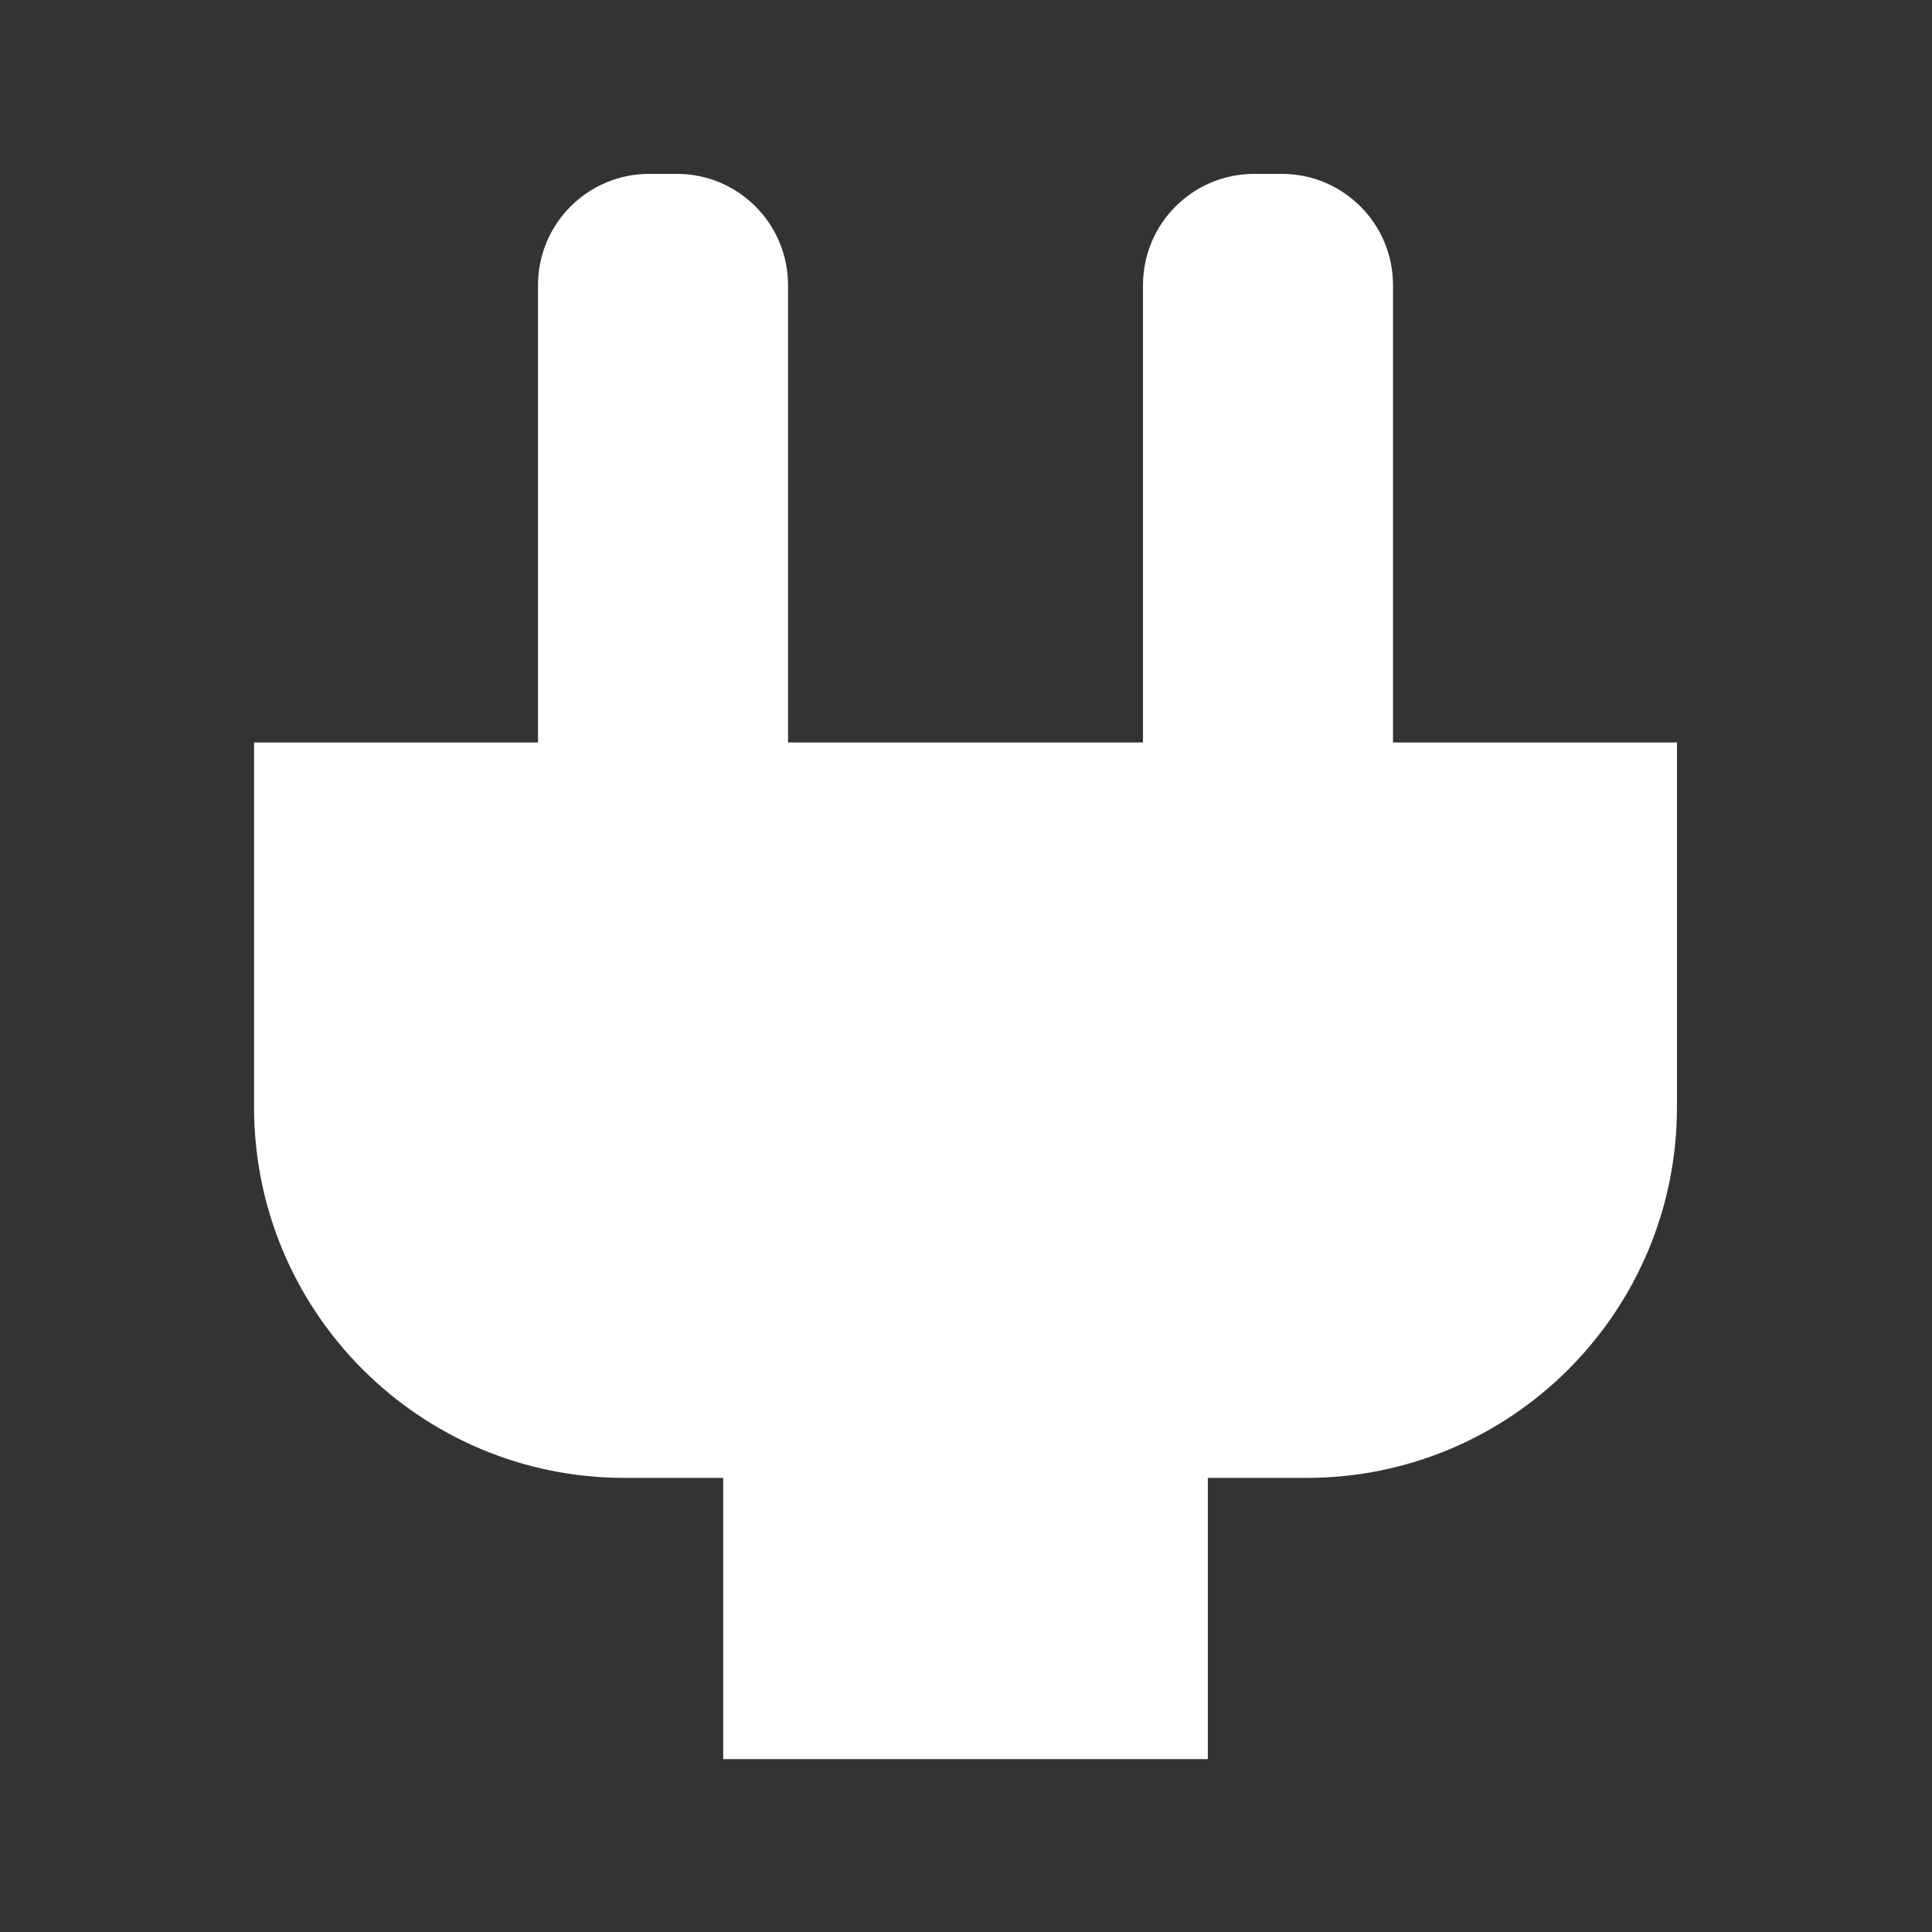 <svg width="2000" height="2000" viewBox="0 0 2000 2000" fill="none" xmlns="http://www.w3.org/2000/svg">
<rect x="0" y="0" width="2000" height="2000" fill="#333333" stroke="none"/>
<path fill-rule="evenodd" clip-rule="evenodd" d="M556.961 295.158C556.961 231.558 608.461 180 671.989 180H700.746C764.275 180 815.774 231.558 815.774 295.158V768.585H1183.23V295.158C1183.23 231.558 1234.73 180 1298.25 180H1327.01C1390.54 180 1442.04 231.558 1442.04 295.158V768.585H1736V1146.05C1736 1358.05 1564.33 1529.91 1352.57 1529.91H1250.33V1821H748.675V1529.91H646.427C434.666 1529.91 263 1358.05 263 1146.05V768.585H556.961V295.158Z" fill="white"/>
</svg>

